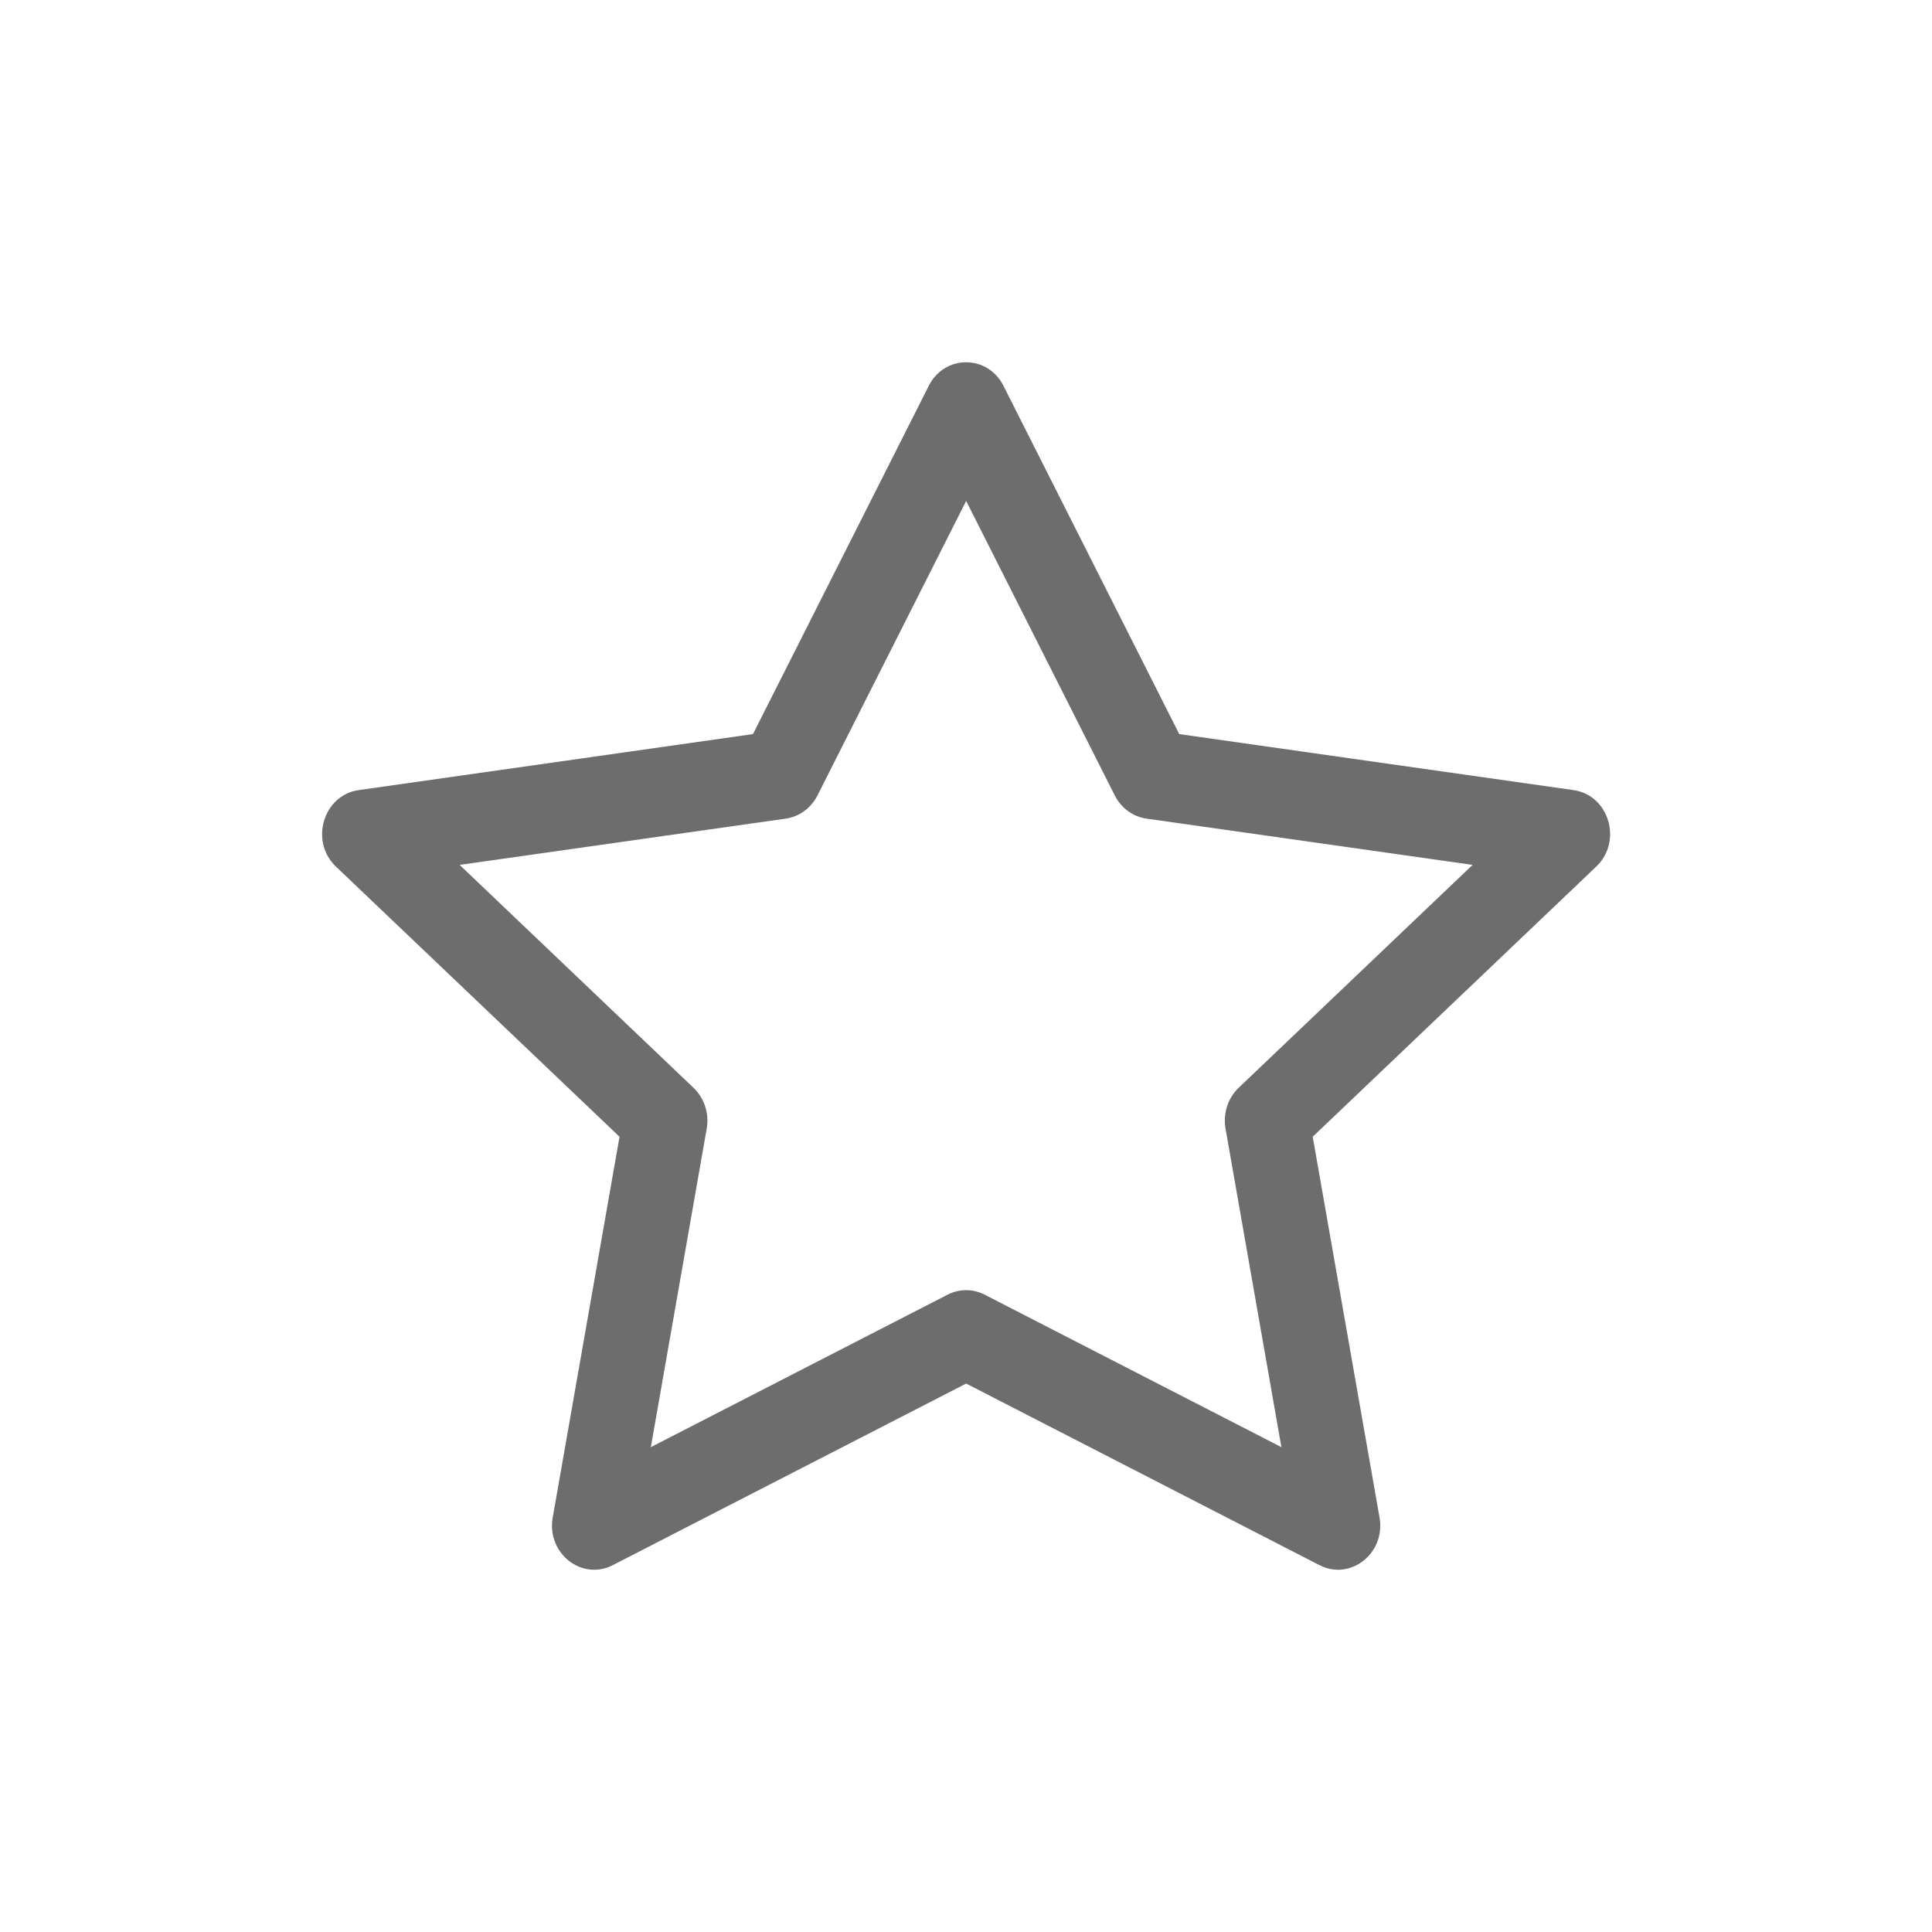 <svg width="24" height="24" viewBox="0 0 24 24" fill="none" xmlns="http://www.w3.org/2000/svg">
<path d="M6.866 18.851C6.788 19.294 7.226 19.641 7.612 19.443L12.002 17.187L16.391 19.443C16.777 19.641 17.215 19.294 17.137 18.851L16.307 14.121L19.829 10.765C20.159 10.451 19.988 9.877 19.547 9.815L14.649 9.119L12.465 4.792C12.268 4.403 11.735 4.403 11.538 4.792L9.354 9.119L4.456 9.815C4.015 9.877 3.844 10.451 4.173 10.765L7.696 14.121L6.866 18.851ZM11.771 16.083L8.085 17.977L8.779 14.02C8.812 13.833 8.75 13.642 8.616 13.514L5.71 10.744L9.762 10.169C9.929 10.145 10.076 10.038 10.155 9.881L12.002 6.223L13.848 9.881C13.927 10.038 14.074 10.145 14.241 10.169L18.293 10.744L15.386 13.514C15.253 13.642 15.191 13.833 15.224 14.02L15.918 17.977L12.232 16.083C12.087 16.008 11.916 16.008 11.771 16.083Z" fill="#6D6D6D"/>
</svg>
